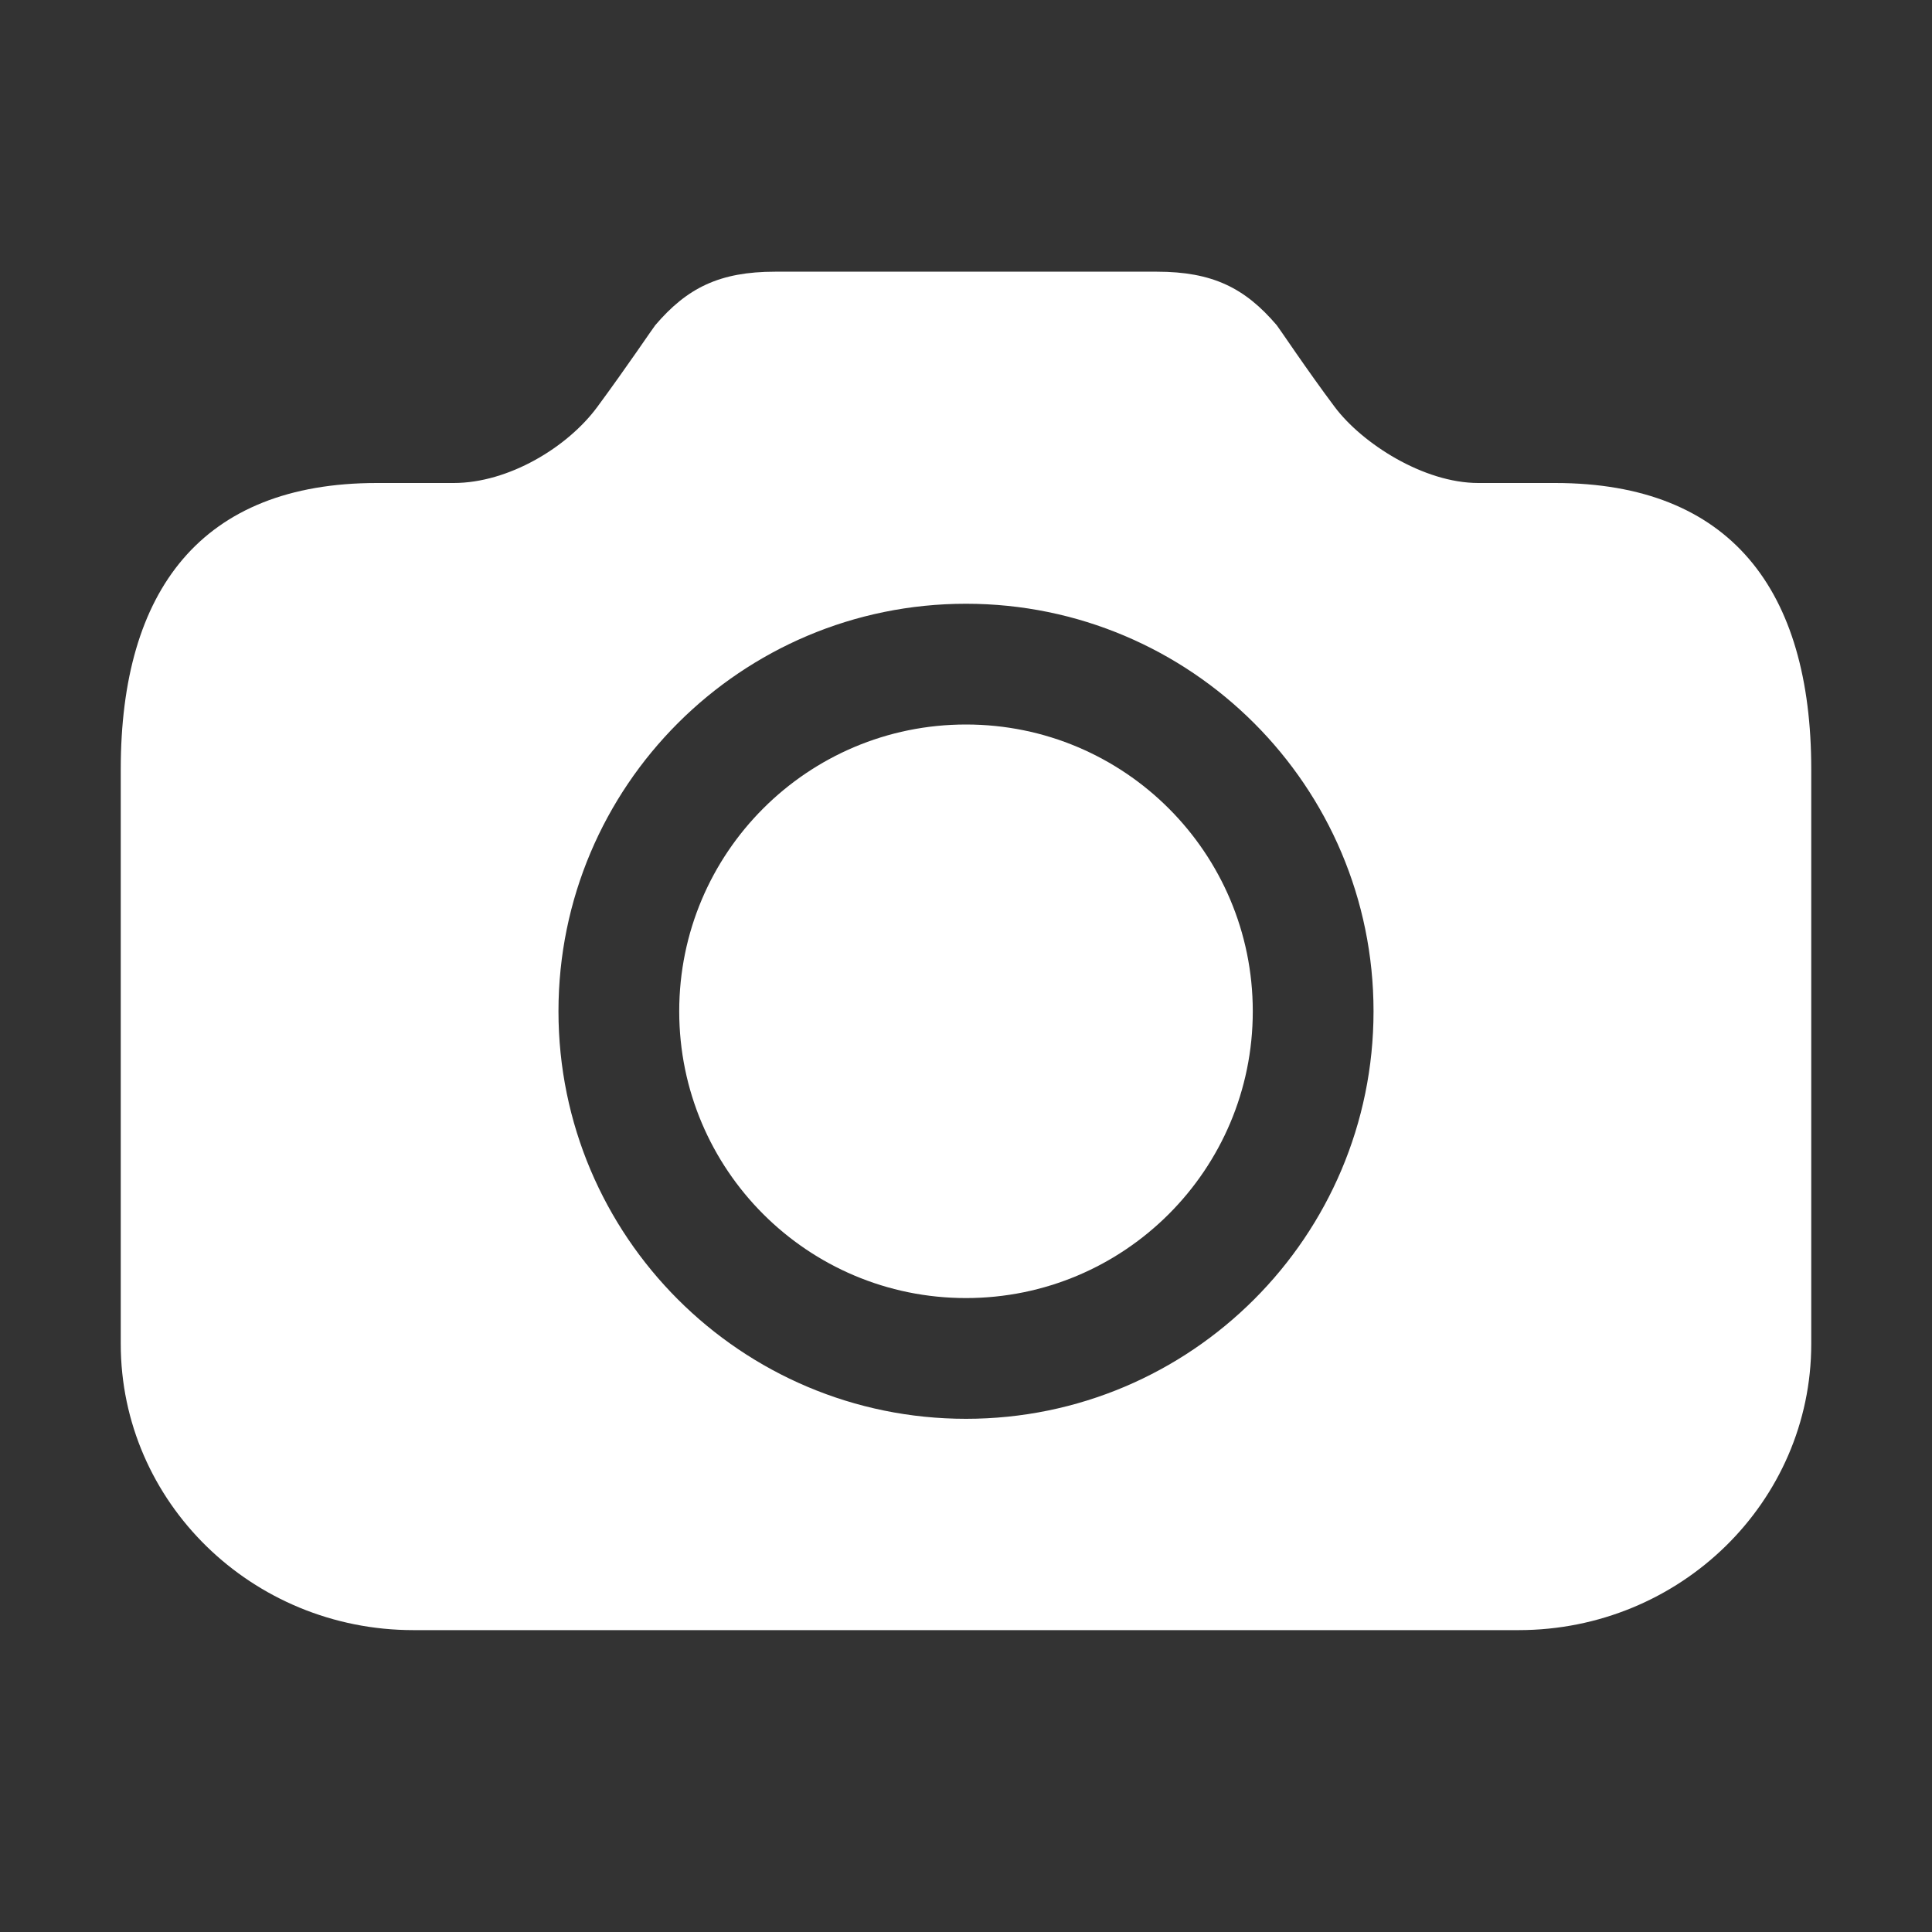 <?xml version="1.0" encoding="UTF-8"?>
<svg width="32px" height="32px" viewBox="0 0 32 32" version="1.1" xmlns="http://www.w3.org/2000/svg" xmlns:xlink="http://www.w3.org/1999/xlink">
    <rect x="0" y="0" width="32" height="32" fill="#333333" stroke="none"/>
    <!-- Generator: Sketch 48.2 (47327) - http://www.bohemiancoding.com/sketch -->
    <title>camera_32</title>
    <desc>Created with Sketch.</desc>
    <defs>
        <path d="M12.839,4.5 L19.161,4.5 C20.081,4.5 20.62,4.768 21.148,5.388 C21.176,5.42 21.653,6.135 22.106,6.739 C22.558,7.343 23.578,8 24.485,8 L25.758,8 C28.667,8 30,9.778 30,12.741 L30,22.259 C30,24.877 27.829,27 25.152,27 L6.848,27 C4.171,27 2,24.877 2,22.259 L2,12.741 C2,9.778 3.333,8 6.242,8 L7.515,8 C8.422,8 9.401,7.409 9.894,6.739 C10.388,6.069 10.824,5.42 10.852,5.388 C11.38,4.768 11.919,4.5 12.839,4.5 Z M9.25,16.75 C9.25,20.476 12.274,23.5 16,23.5 C19.726,23.5 22.75,20.476 22.75,16.75 C22.75,13.024 19.726,10 16,10 C12.274,10 9.25,13.024 9.25,16.75 Z M11.25,16.75 C11.25,14.126 13.376,12 16,12 C18.624,12 20.75,14.126 20.75,16.75 C20.75,19.374 18.624,21.5 16,21.5 C13.376,21.5 11.25,19.374 11.25,16.75 Z" id="path-1"></path>
    </defs>
    <g id="Artboard" stroke="none" stroke-width="1" fill="none" fill-rule="evenodd" transform="translate(-1018, -876)">
        <g id="camera_32" transform="translate(1018, 876)">
            <rect id="bounds" opacity="0.4" x="0" y="0" width="32" height="32"></rect>
            <mask id="mask-2" fill="white">
                <use xlink:href="#path-1"></use>
            </mask>
            <use id="Mask" fill="#FFFFFF" xlink:href="#path-1"></use>
        </g>
    </g>
</svg>